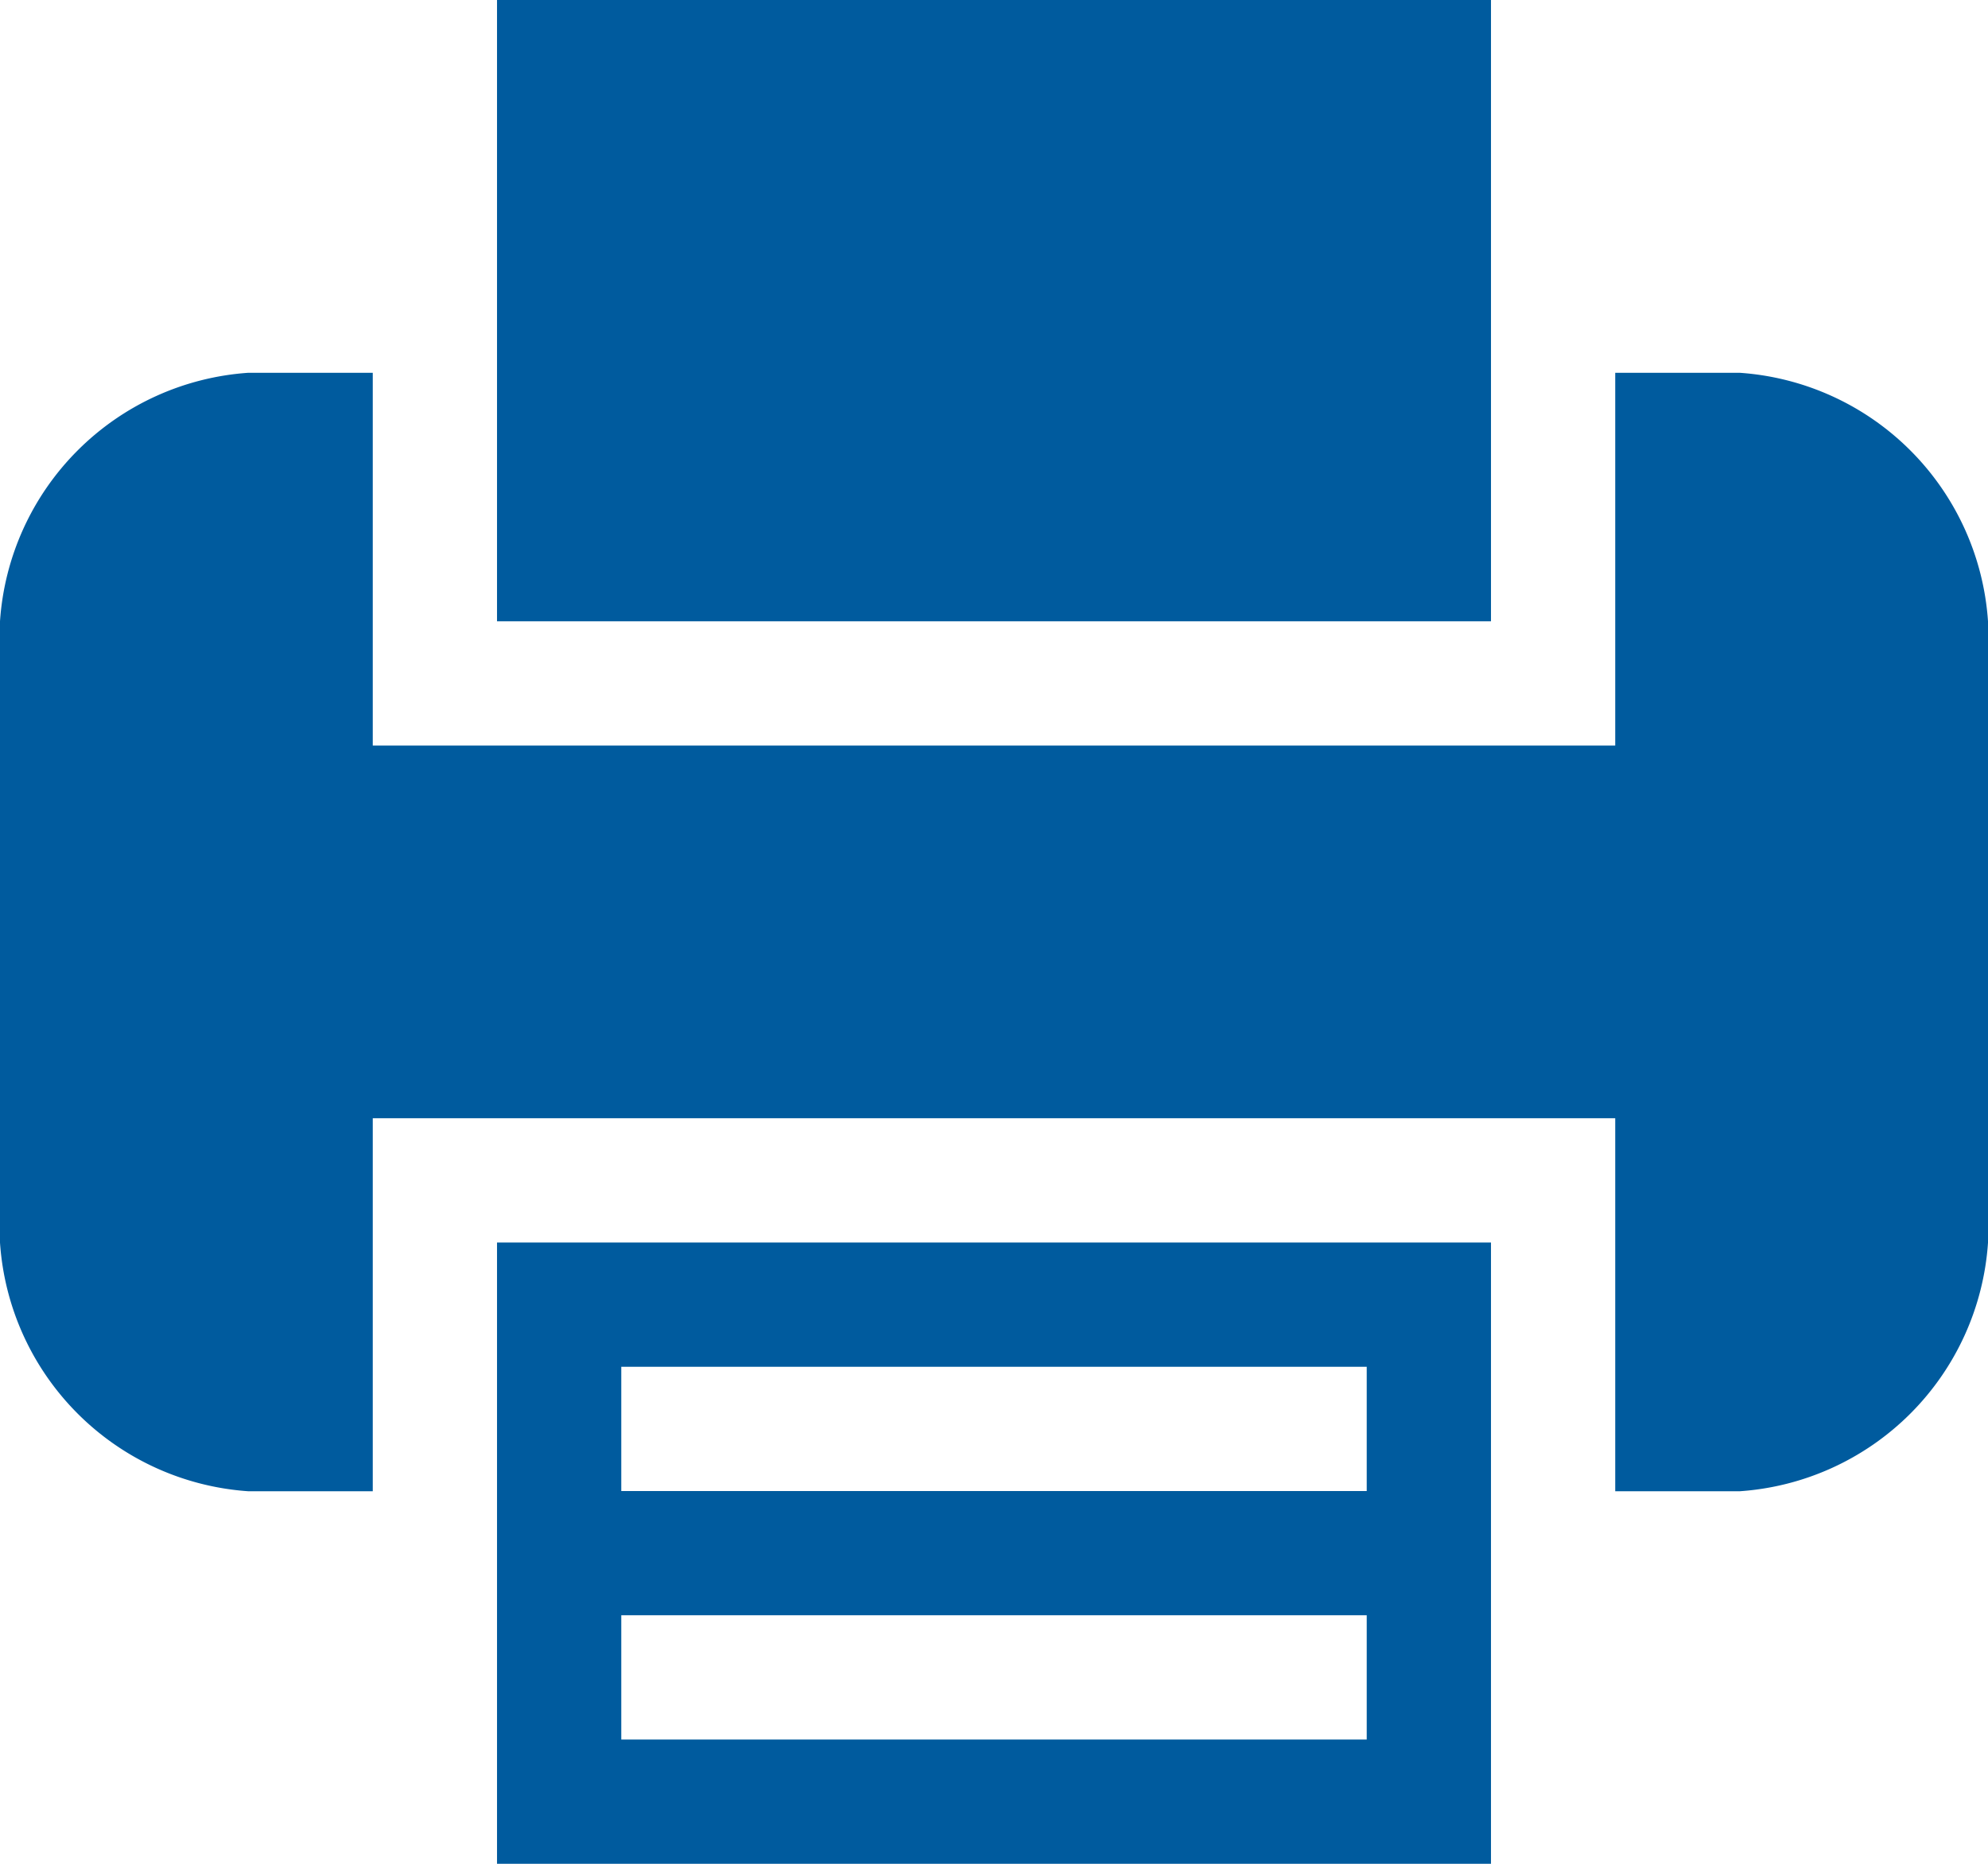 <svg xmlns="http://www.w3.org/2000/svg" width="24.351" height="22.829" viewBox="0 0 24.351 22.829">
  <g id="printer-" transform="translate(0 -0.5)">
    <g id="Agrupar_964" data-name="Agrupar 964" transform="translate(0 0.5)">
      <path id="Caminho_830" data-name="Caminho 830" d="M4,13.544V18.11H16.175V10.5H4Zm1.522-1.522h9.131v1.522H5.522Zm0,3.044h9.131v1.522H5.522Z" transform="translate(2.088 4.719)" fill="#005b9e"/>
      <path id="Caminho_831" data-name="Caminho 831" d="M16.175,5.066V.5H4V8.11H16.175Z" transform="translate(2.088 -0.5)" fill="#005b9e"/>
      <path id="Caminho_832" data-name="Caminho 832" d="M21.307,3.5H19.785V8.066H4.566V3.5H3.044A3.273,3.273,0,0,0,0,6.544v7.61A3.273,3.273,0,0,0,3.044,17.2H4.566V12.631H19.785V17.2h1.522a3.273,3.273,0,0,0,3.044-3.044V6.544A3.273,3.273,0,0,0,21.307,3.5Z" transform="translate(0 1.066)" fill="#005b9e"/>
    </g>
  </g>
</svg>
